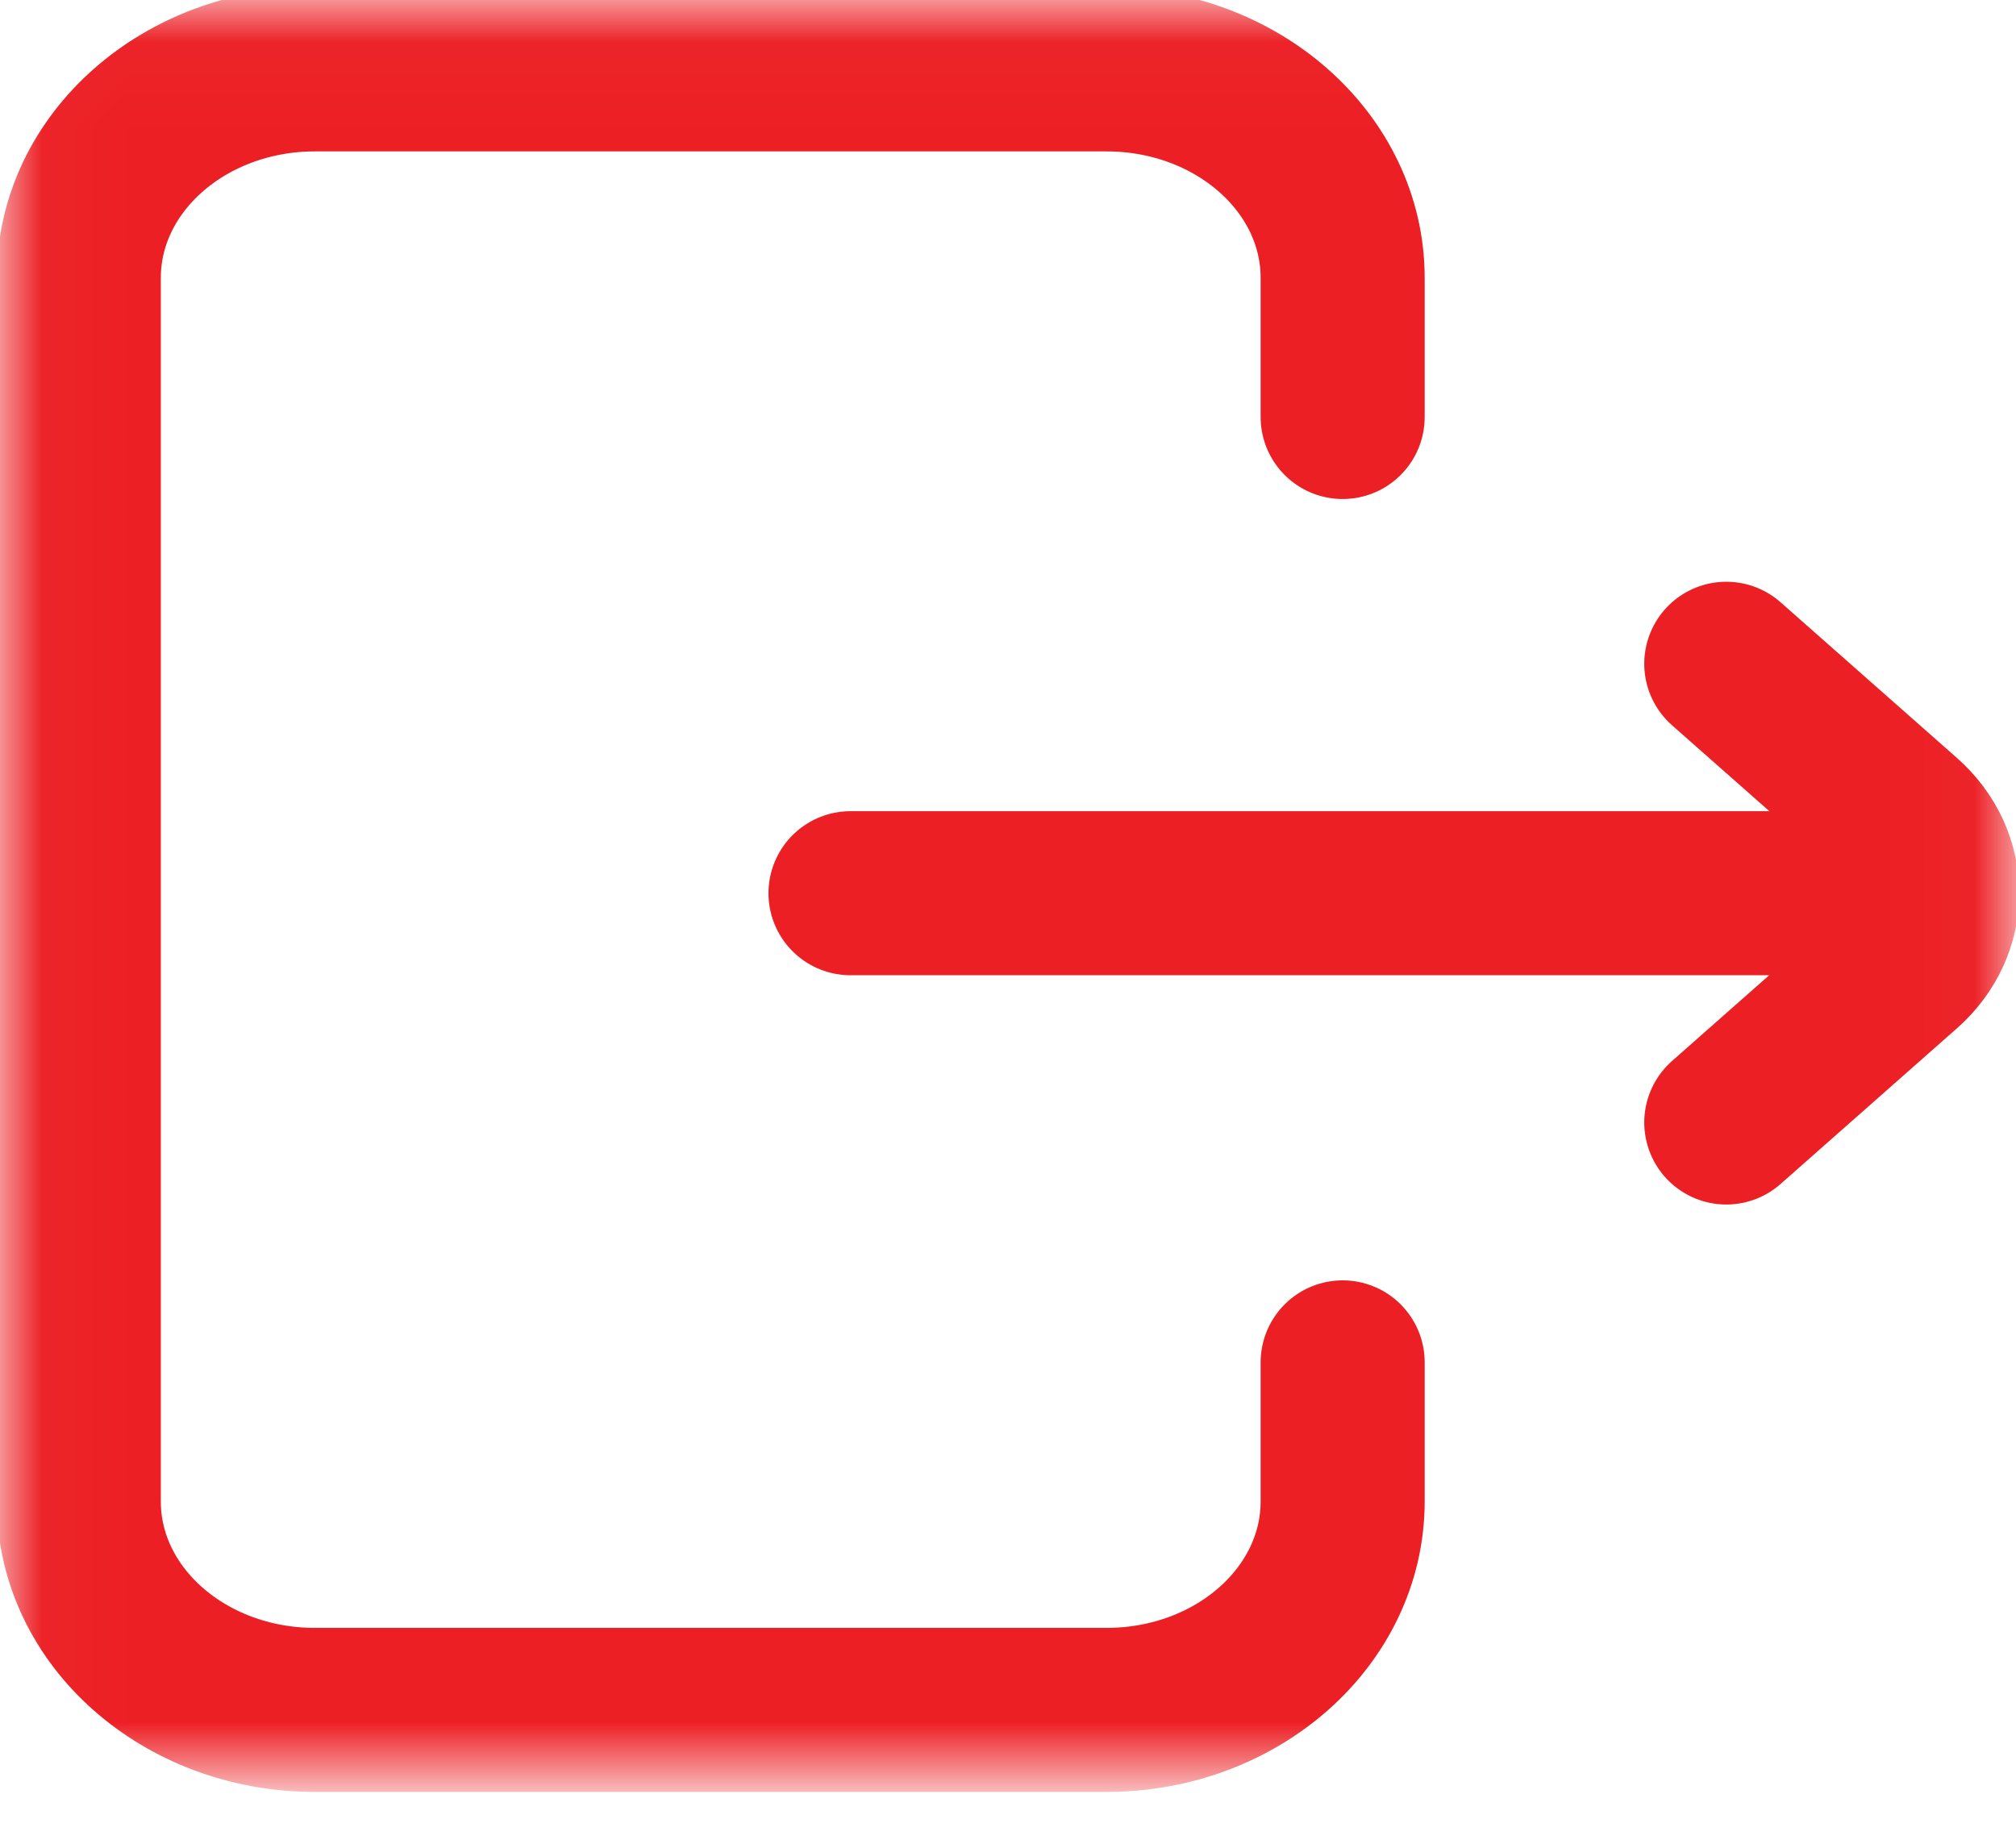 <svg width="24" height="22" viewBox="0 0 24 22" fill="none" xmlns="http://www.w3.org/2000/svg">
<mask id="mask0_64_6898" style="mask-type:luminance" maskUnits="userSpaceOnUse" x="0" y="0" width="24" height="22">
<path d="M23.976 21.163V0.023H0.024V21.163H23.976Z" fill="white" stroke="white" stroke-width="0.049"/>
</mask>
<g mask="url(#mask0_64_6898)">
<path d="M15.984 16.221V17.876C15.984 19.248 14.725 20.359 13.172 20.359H3.75C2.197 20.359 0.938 19.248 0.938 17.876V3.309C0.938 1.938 2.197 0.826 3.75 0.826H13.172C14.725 0.826 15.984 1.938 15.984 3.309V4.965" stroke="#EC1F24" stroke-width="1.953" stroke-miterlimit="10" stroke-linecap="round" stroke-linejoin="round"/>
<path d="M22.828 10.635H10.125" stroke="#EC1F24" stroke-width="1.953" stroke-miterlimit="10" stroke-linecap="round" stroke-linejoin="round"/>
<path d="M20.551 13.365L22.65 11.512C23.199 11.027 23.199 10.241 22.65 9.756L20.551 7.903" stroke="#EC1F24" stroke-width="1.953" stroke-miterlimit="10" stroke-linecap="round" stroke-linejoin="round"/>
</g>
</svg>
